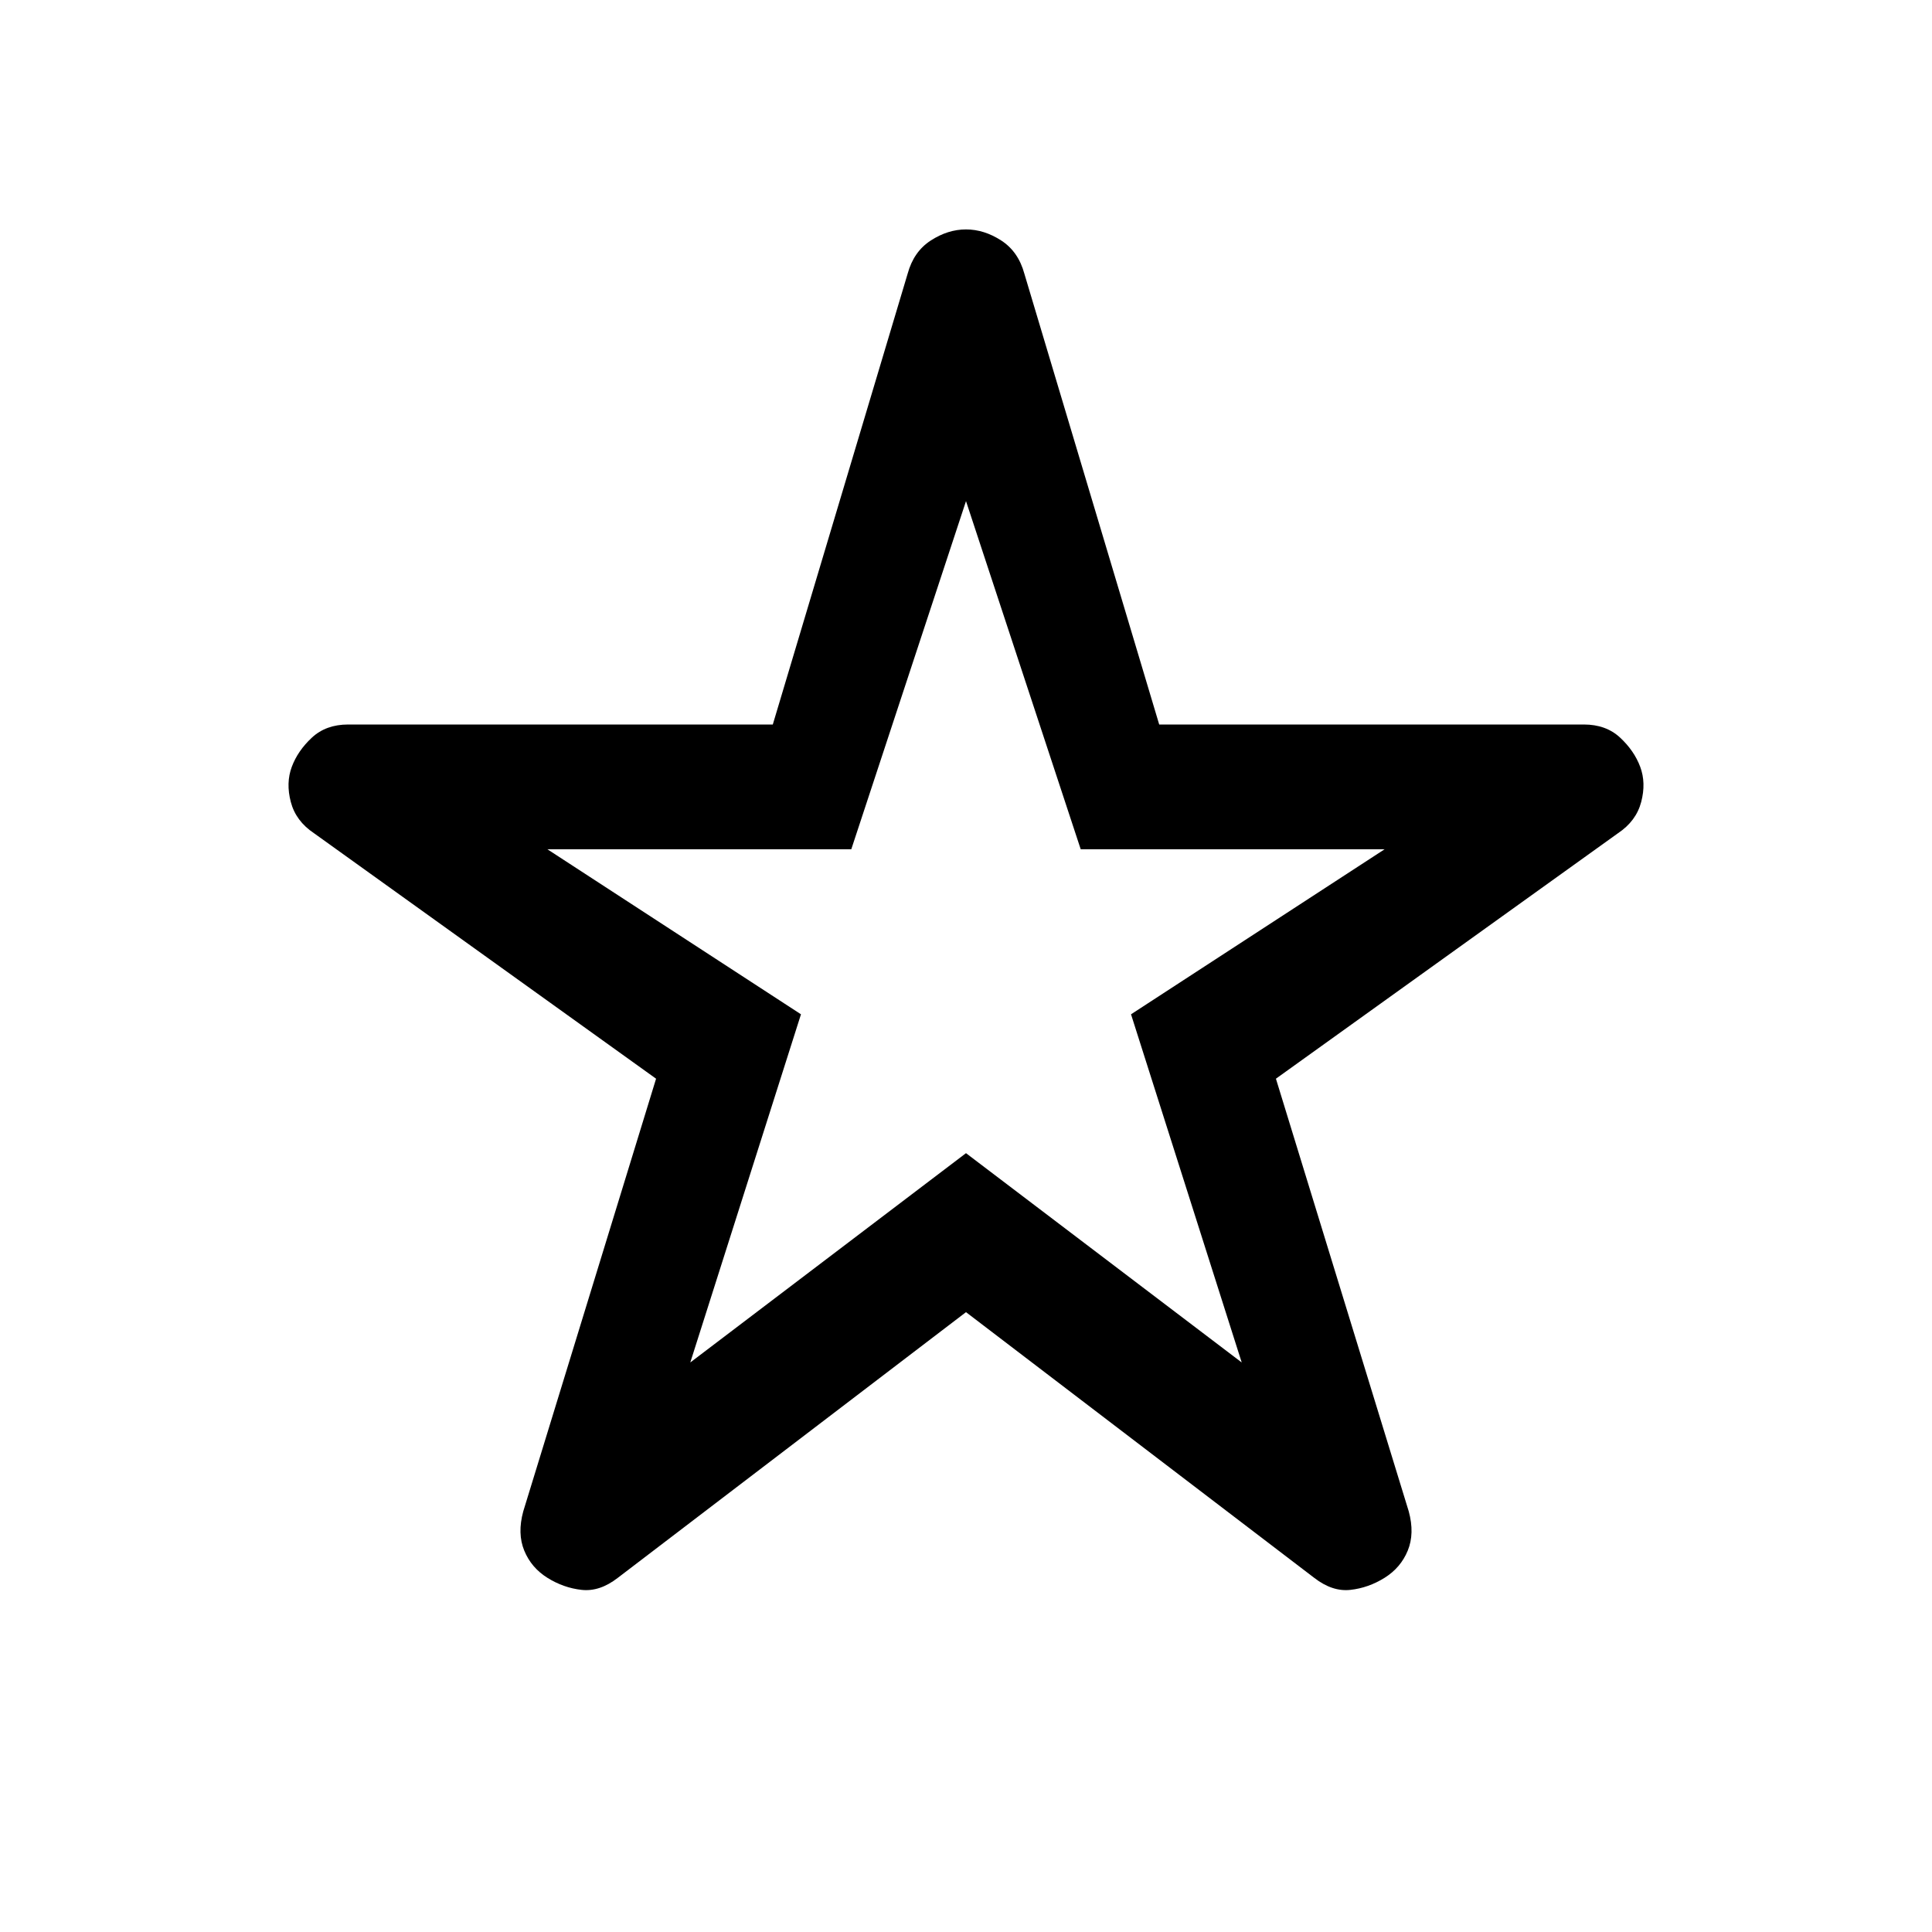<svg xmlns="http://www.w3.org/2000/svg" width="48" height="48" viewBox="0 -960 960 960" fill="currentColor"><path d="m343-283 137-104 137 104-55-173 126-82H537l-57-173-57 173H272l126 82-55 173Zm137-25L307-176q-9 7-18 6t-17-6q-8-5-11.5-13.5T260-209l66-215-170-122q-9-6-11.5-15.5t.5-17.5q3-8 10-14.5t18-6.5h211l67-224q3-11 11.5-16.5T480-846q9 0 17.5 5.5T509-824l67 224h211q11 0 18 6.5t10 14.5q3 8 .5 17.5T804-546L634-424l66 215q3 11-.5 19.5T688-176q-8 5-17 6t-18-6L480-308Zm0-189Z"/></svg>
